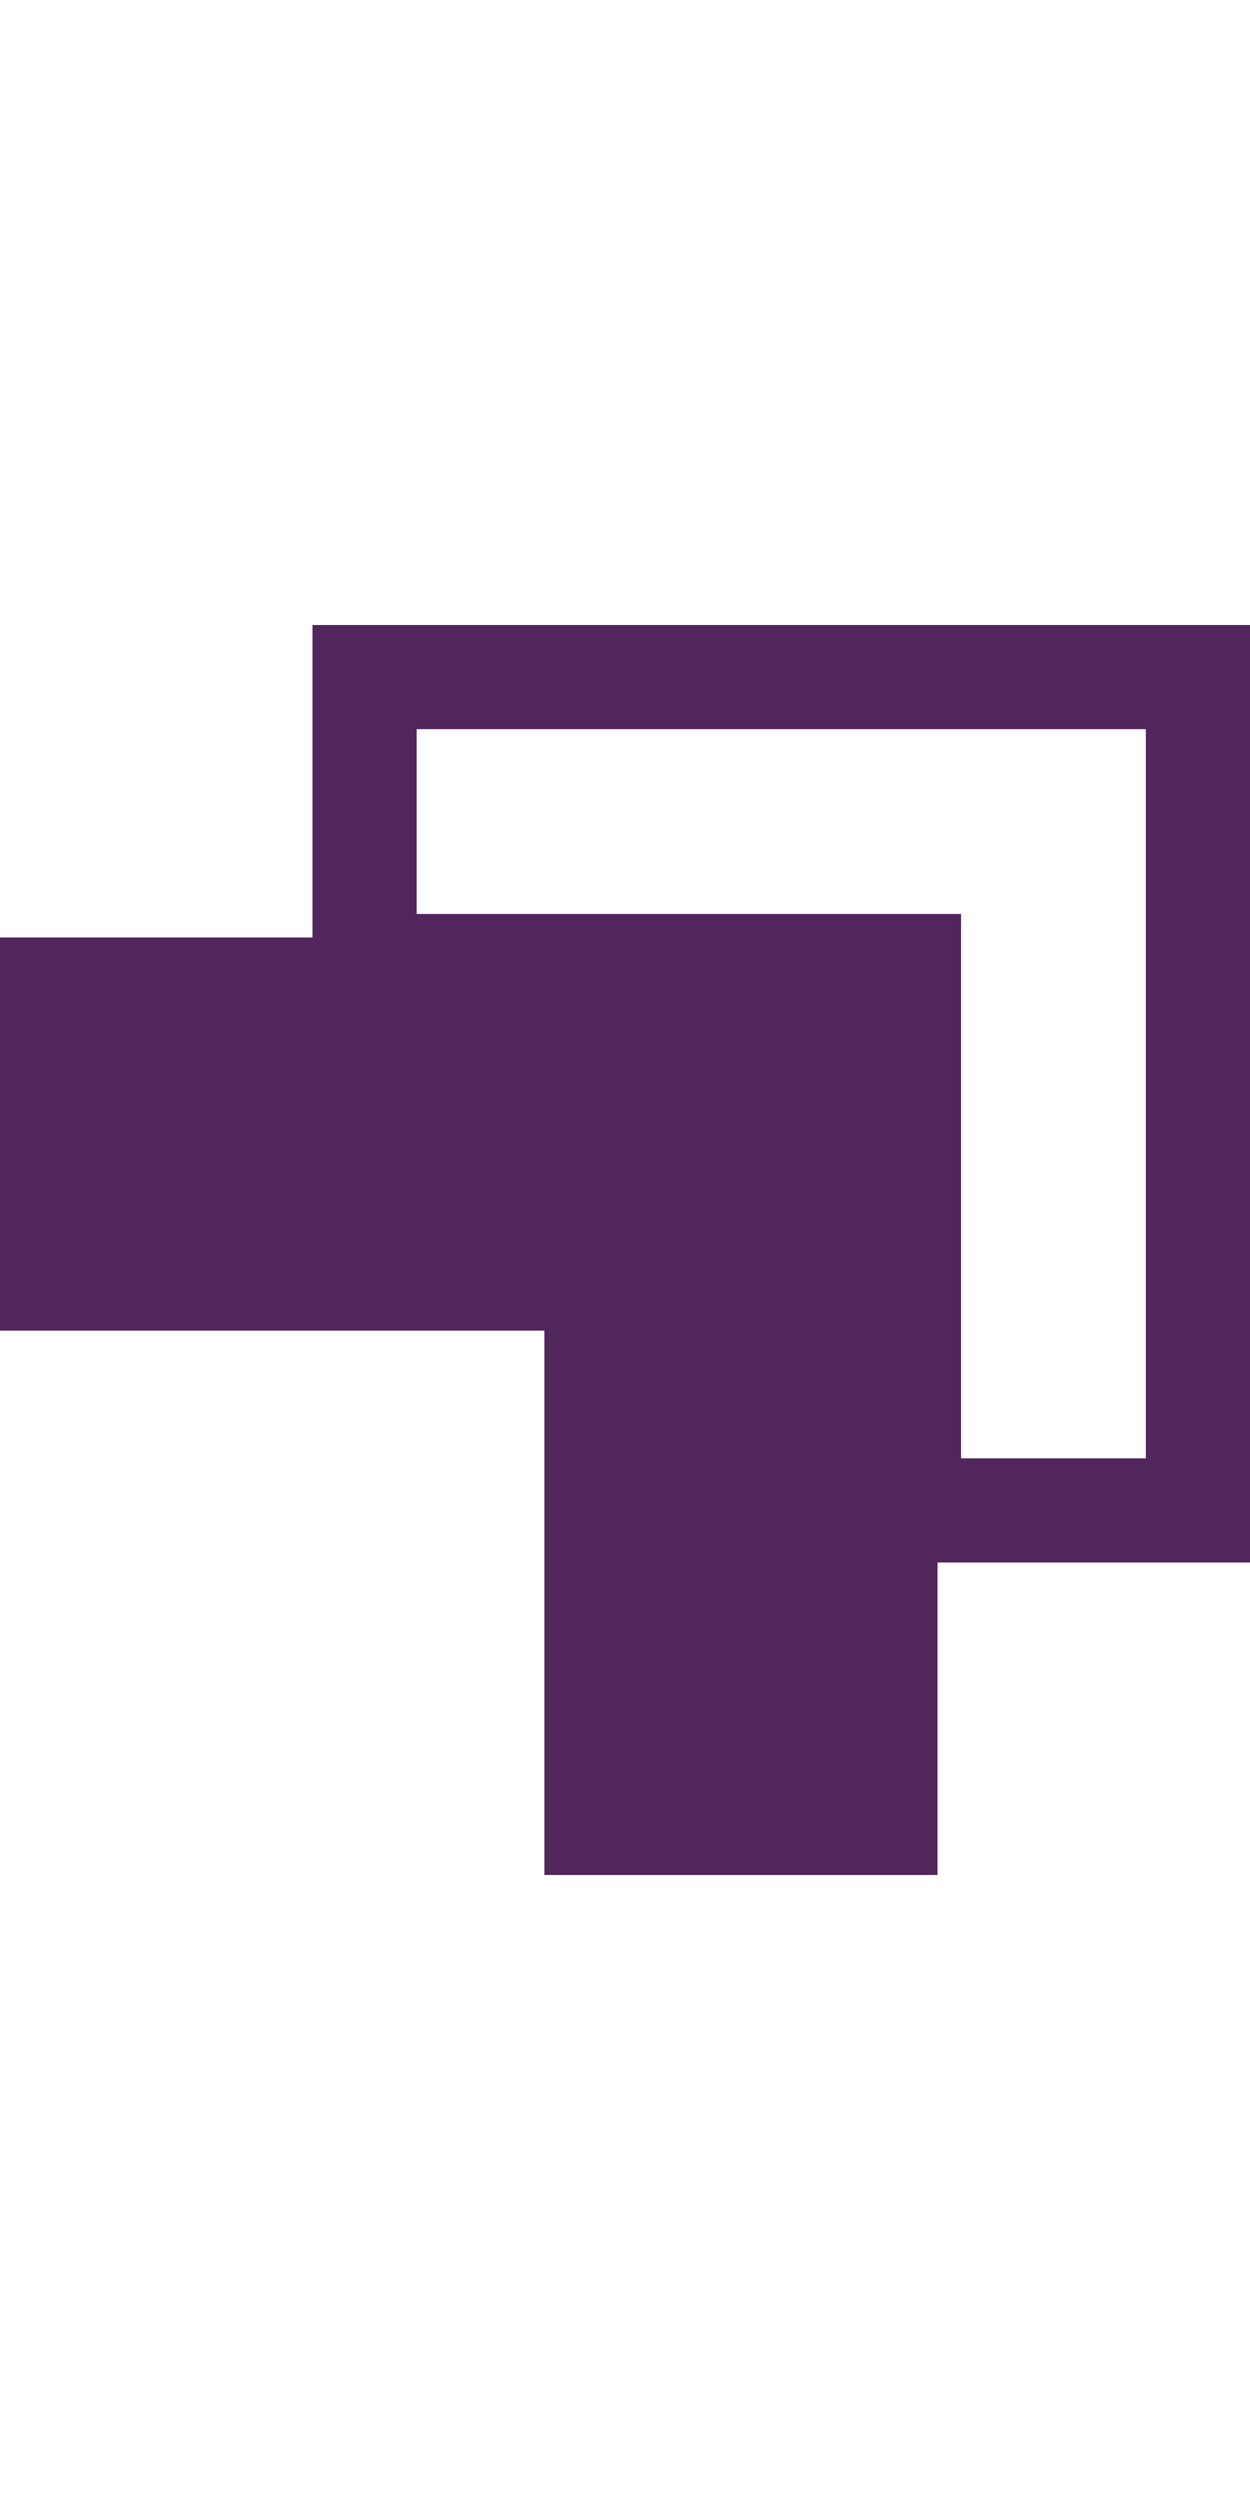 <svg width="12" height="24" viewBox="0 0 12 24" fill="none" xmlns="http://www.w3.org/2000/svg">
<path d="M9 18L9 9H0V12.774H5.226V18H9Z" fill="#50265C"/>
<path d="M8.726 9.774V9.274H8.226H3.5V6.5H11.5L11.5 14.5H8.726V9.774Z" stroke="#50265C"/>
</svg>
